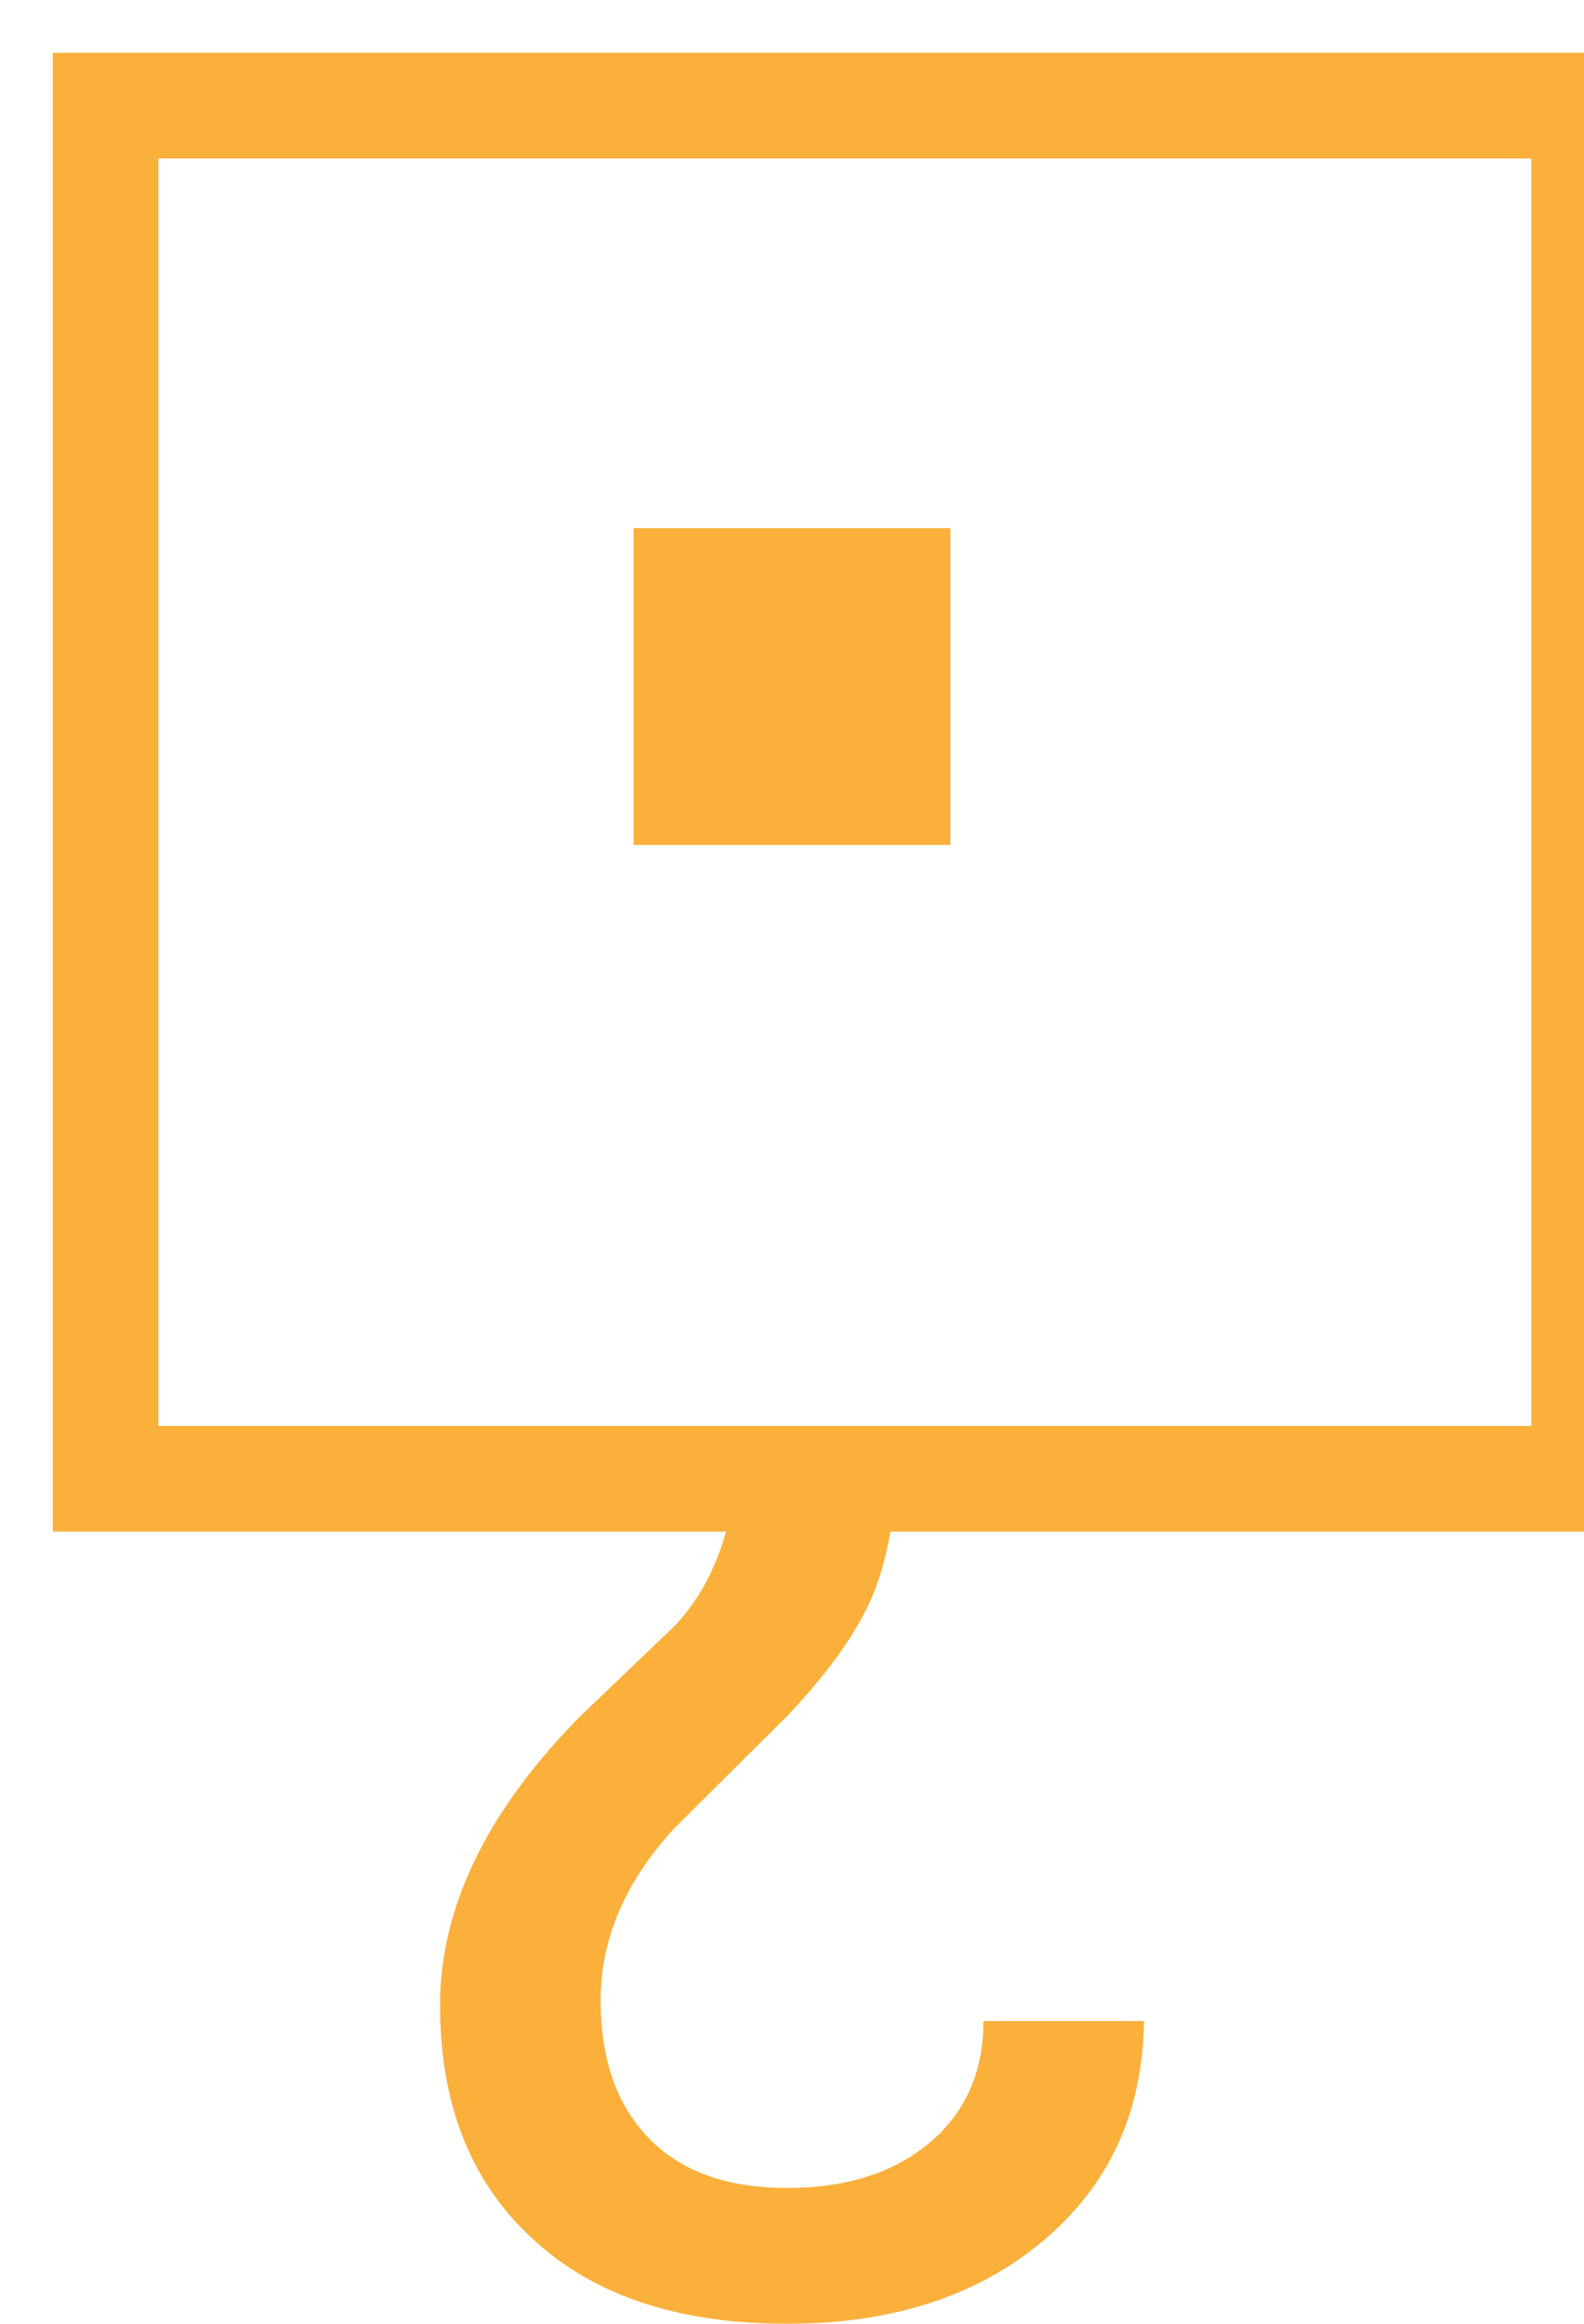 <svg width="15" height="22" viewBox="0 0 15 22" fill="none" xmlns="http://www.w3.org/2000/svg"><path stroke="#FBB03B" d="M1 1h14v13H1z"/><path fill="#FBB03B" d="M6 5h3v3H6zm2.515 8.539c-.01.63-.085 1.127-.222 1.492s-.416.77-.838 1.214l-1.077 1.072c-.46.503-.69 1.042-.69 1.62 0 .555.15.989.451 1.3.302.318.74.477 1.316.477.559 0 1.008-.143 1.348-.428.34-.286.51-.67.51-1.152h1.52c-.01.858-.326 1.548-.945 2.072-.625.53-1.436.794-2.433.794-1.036 0-1.842-.27-2.417-.81-.581-.534-.871-1.27-.871-2.206 0-.926.443-1.84 1.331-2.739l.896-.857c.4-.429.6-1.045.6-1.85h1.521z"/></svg>